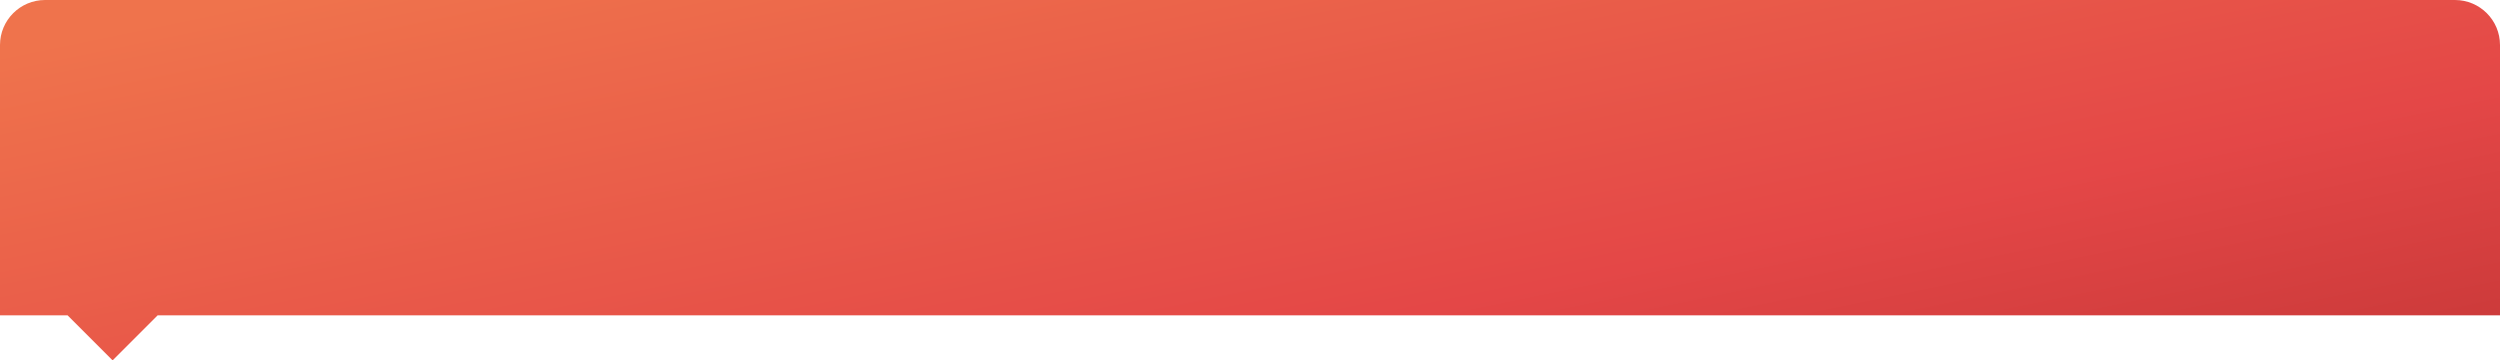 <svg width="555" height="80" viewBox="0 0 555 80" fill="none" xmlns="http://www.w3.org/2000/svg">
<path d="M0 10C0 4.477 4.477 0 10 0H545C550.523 0 555 4.477 555 10V70H35L25 80L15 70H0V10Z" fill="url(#paint0_linear)"/>
<defs>
<linearGradient id="paint0_linear" x1="57.5" y1="3.19019e-06" x2="101.815" y2="214.709" gradientUnits="userSpaceOnUse">
<stop stop-color="#EF734C"/>
<stop offset="0.546" stop-color="#E44747"/>
<stop offset="1" stop-color="#B52E2E"/>
</linearGradient>
</defs>
</svg>
